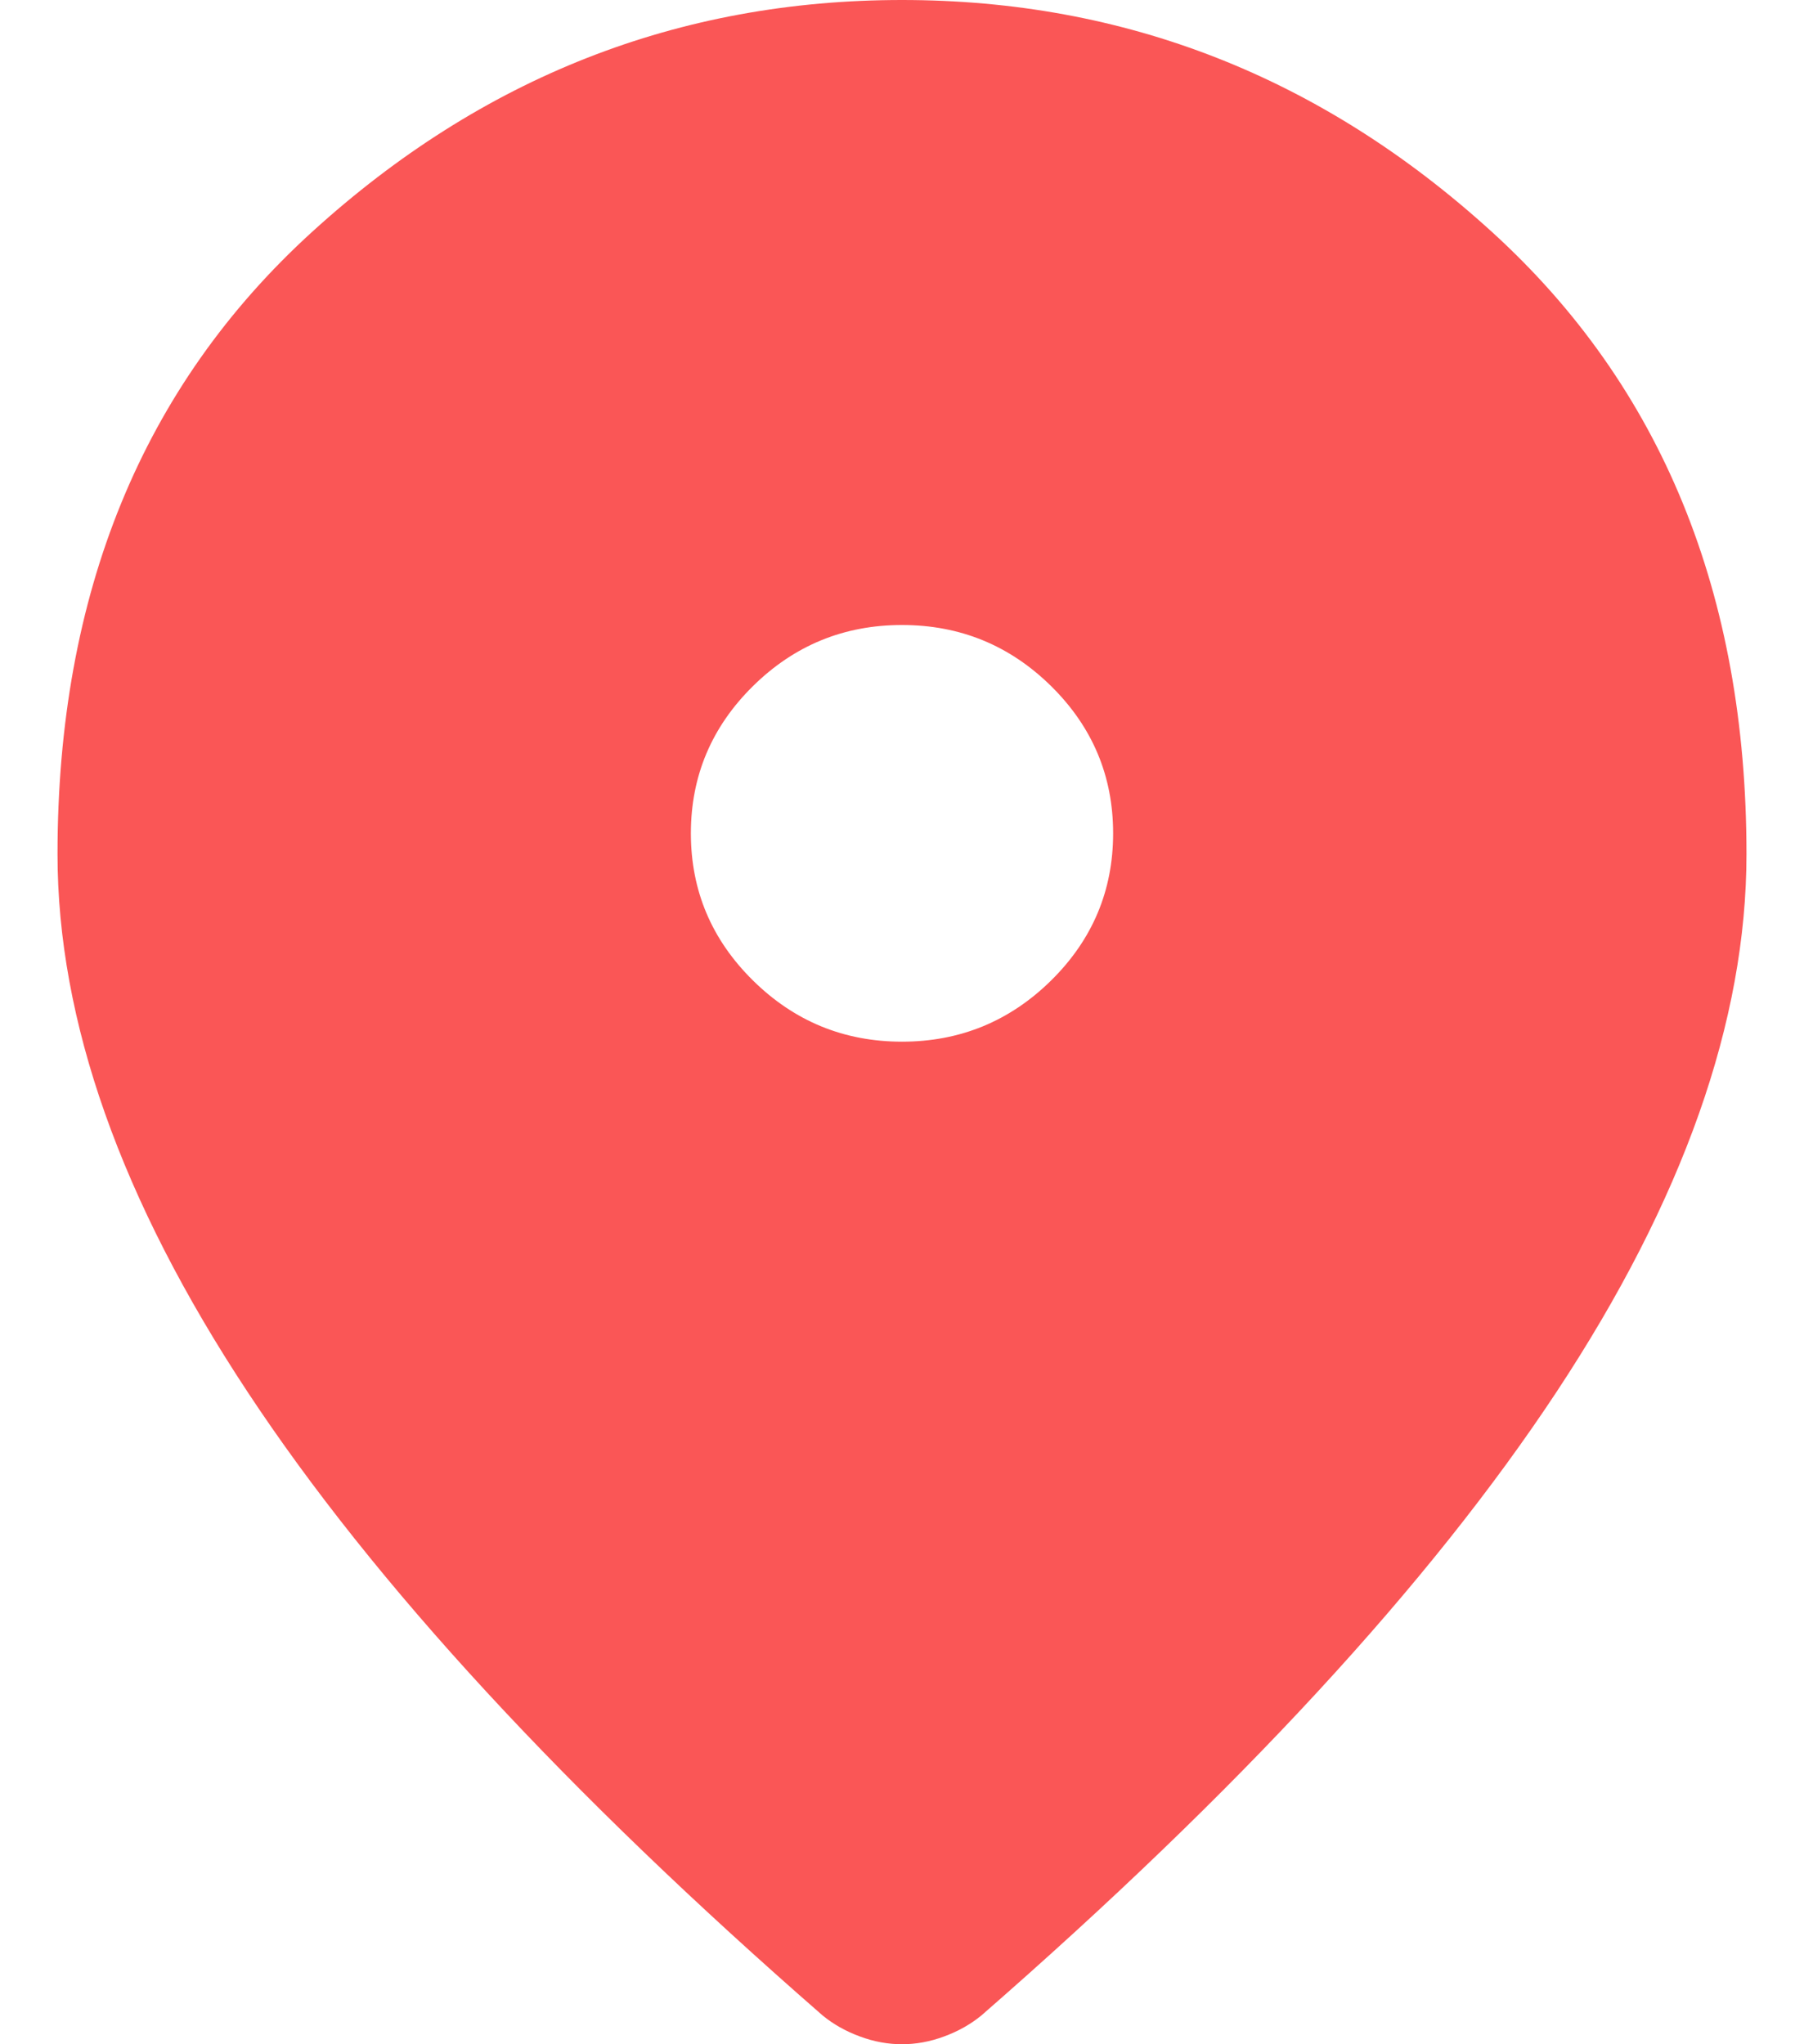 <svg width="15" height="17" viewBox="0 0 19 23" fill="none" xmlns="http://www.w3.org/2000/svg">
<path d="M9.5 11.72C10.153 11.72 10.712 11.49 11.178 11.031C11.643 10.572 11.875 10.02 11.875 9.376C11.875 8.731 11.643 8.179 11.178 7.72C10.712 7.261 10.153 7.032 9.5 7.032C8.847 7.032 8.288 7.261 7.823 7.72C7.358 8.179 7.125 8.731 7.125 9.376C7.125 10.02 7.358 10.572 7.823 11.031C8.288 11.49 8.847 11.72 9.5 11.72ZM9.5 23C9.342 23 9.183 22.971 9.025 22.912C8.867 22.854 8.728 22.775 8.609 22.678C5.72 20.158 3.562 17.819 2.138 15.661C0.713 13.502 0 11.485 0 9.61C0 6.68 0.955 4.346 2.865 2.608C4.775 0.869 6.986 0 9.5 0C12.014 0 14.225 0.869 16.135 2.608C18.045 4.346 19 6.68 19 9.61C19 11.485 18.288 13.502 16.863 15.661C15.438 17.819 13.28 20.158 10.391 22.678C10.272 22.775 10.133 22.854 9.975 22.912C9.817 22.971 9.658 23 9.5 23Z" fill="#FA5656"/>
</svg>
